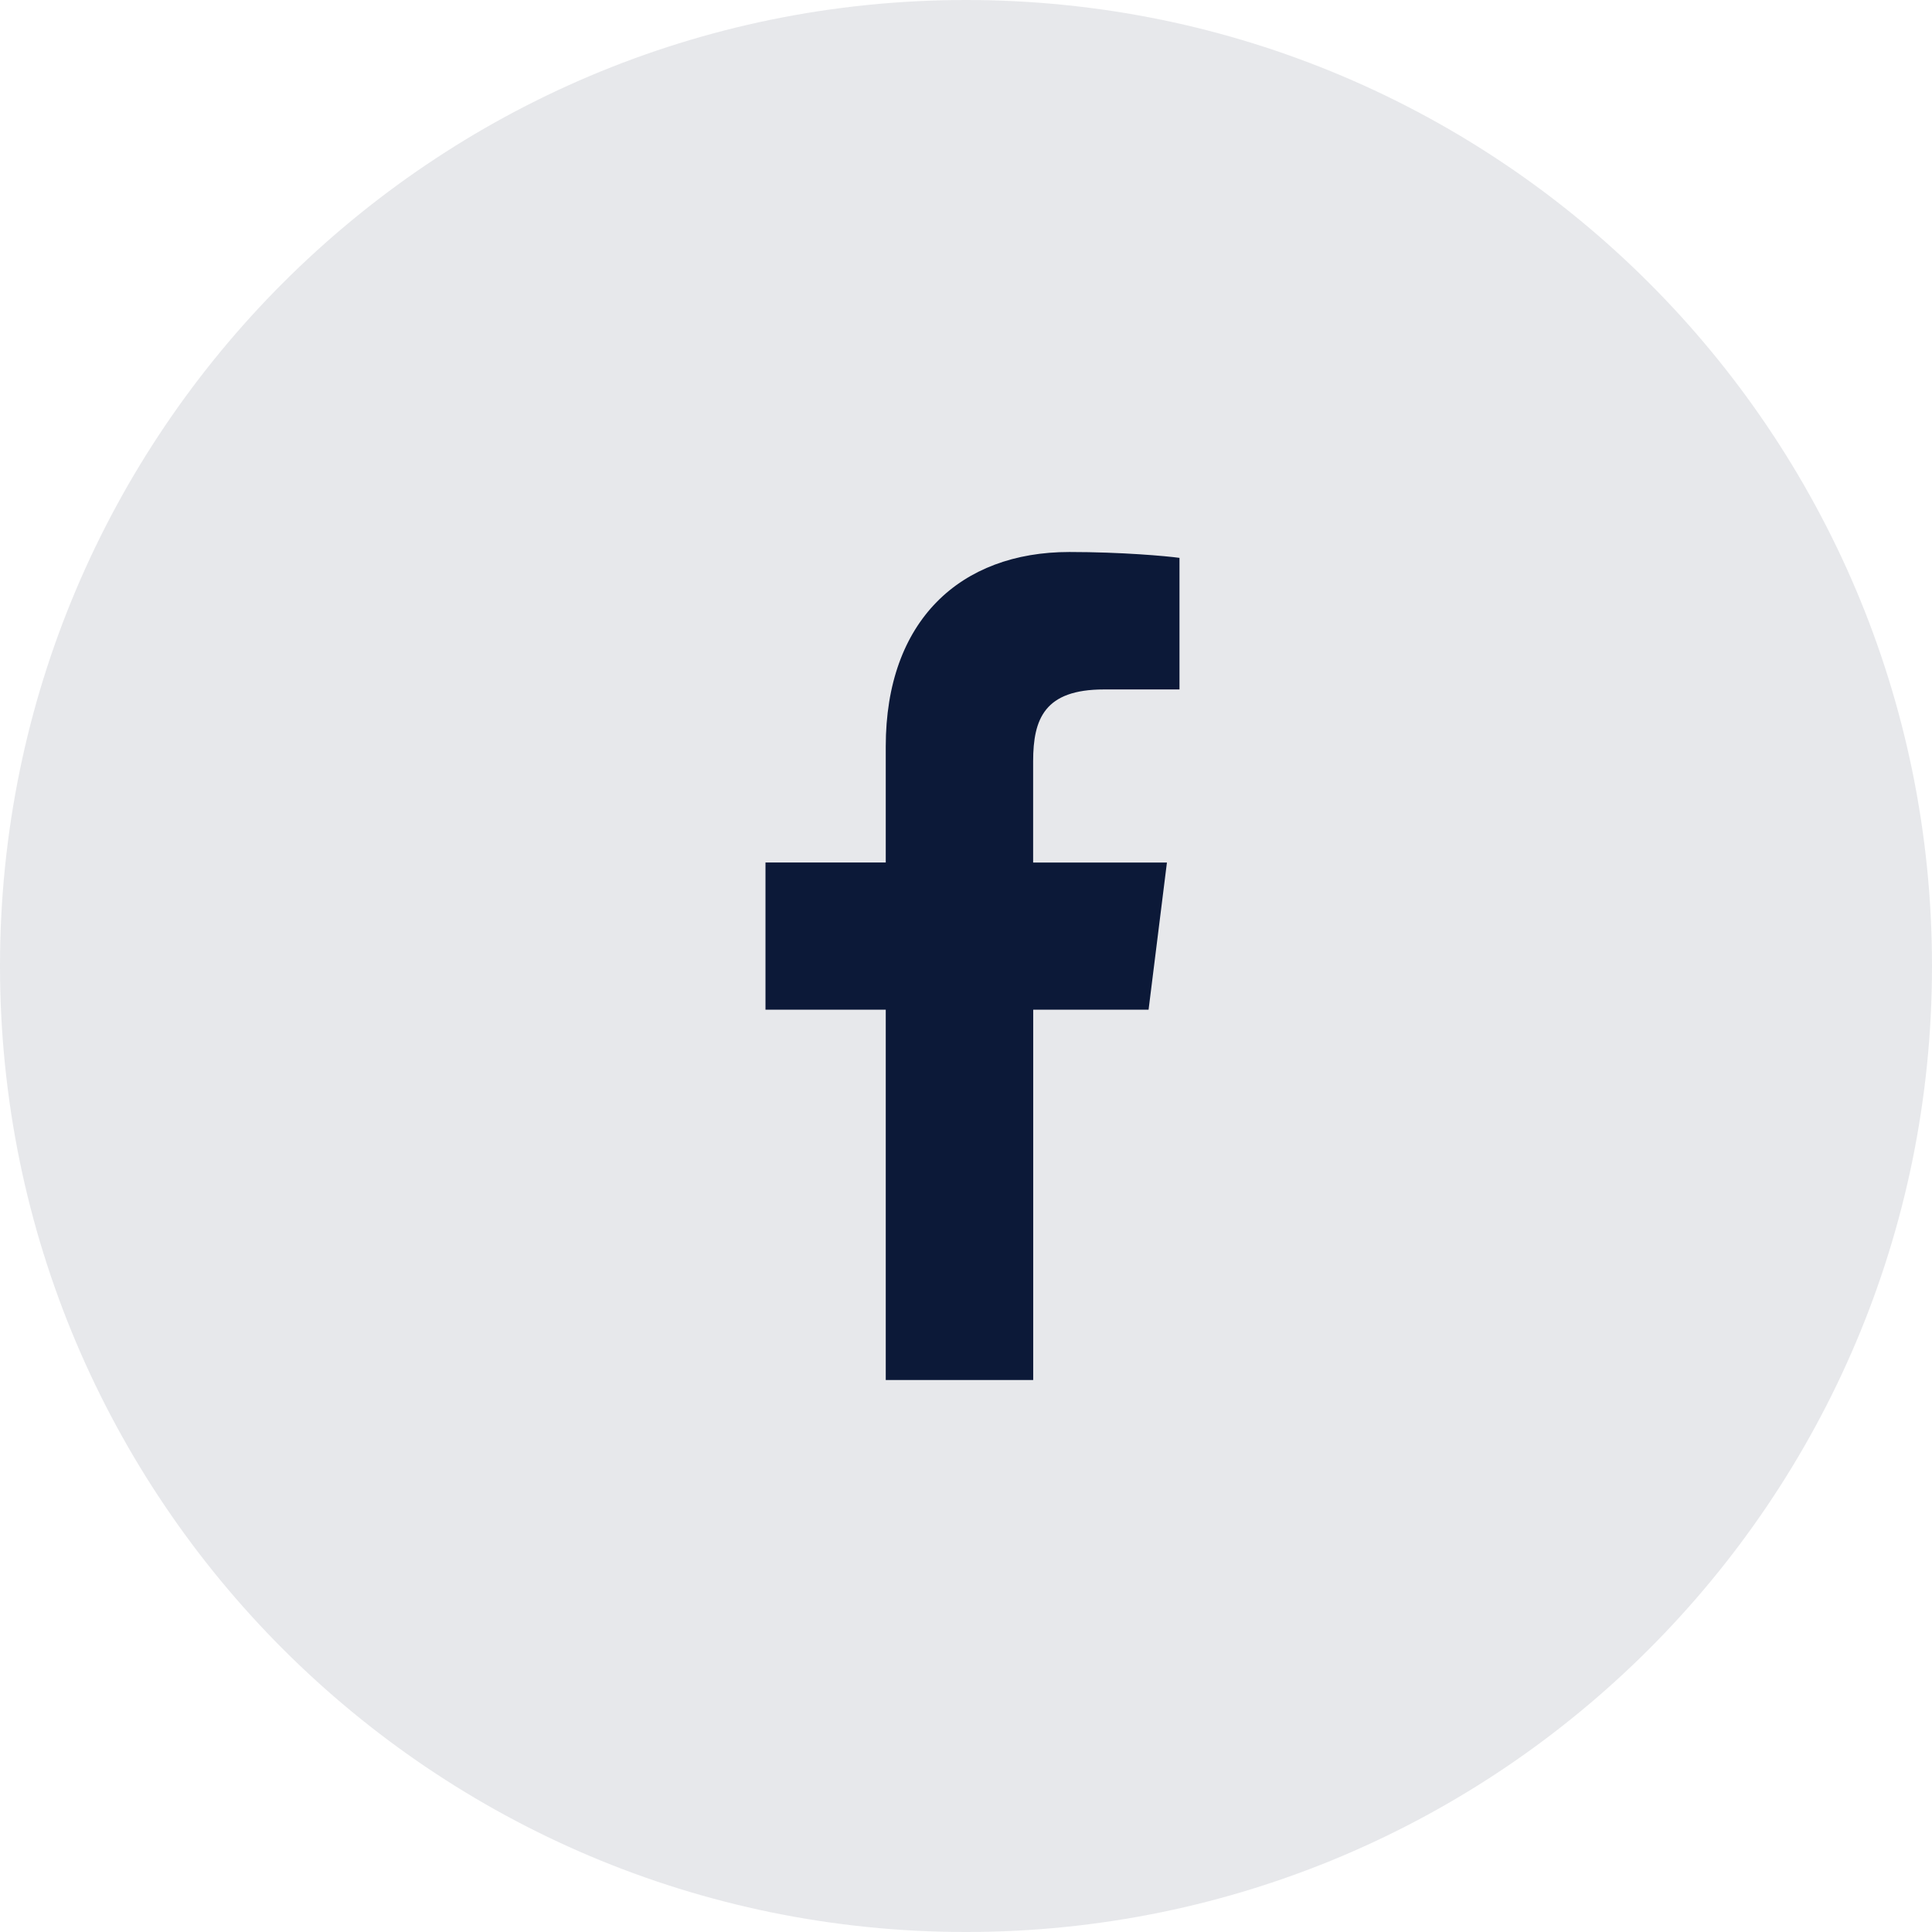<svg width="28" height="28" viewBox="0 0 28 28" fill="none" xmlns="http://www.w3.org/2000/svg">
<g clip-path="url(#clip0_266_6953)">
<path d="M15.999 9.992H17.094V8.085C16.905 8.059 16.255 8 15.498 8C13.919 8 12.837 8.993 12.837 10.819V12.5H11.094V14.633H12.837V20H14.974V14.633H16.646L16.912 12.501H14.973V11.031C14.974 10.415 15.14 9.992 15.999 9.992V9.992Z" fill="#0C1939"/>
</g>
<path opacity="0.1" fill-rule="evenodd" clip-rule="evenodd" d="M0 14C0 6.268 6.268 0 14 0C21.732 0 28 6.268 28 14C28 21.732 21.732 28 14 28C6.268 28 0 21.732 0 14Z" fill="#0C1939"/>
<defs>
<clipPath id="clip0_266_6953">
<rect width="12" height="12" fill="white" transform="translate(8 8)"/>
</clipPath>
</defs>
</svg>
